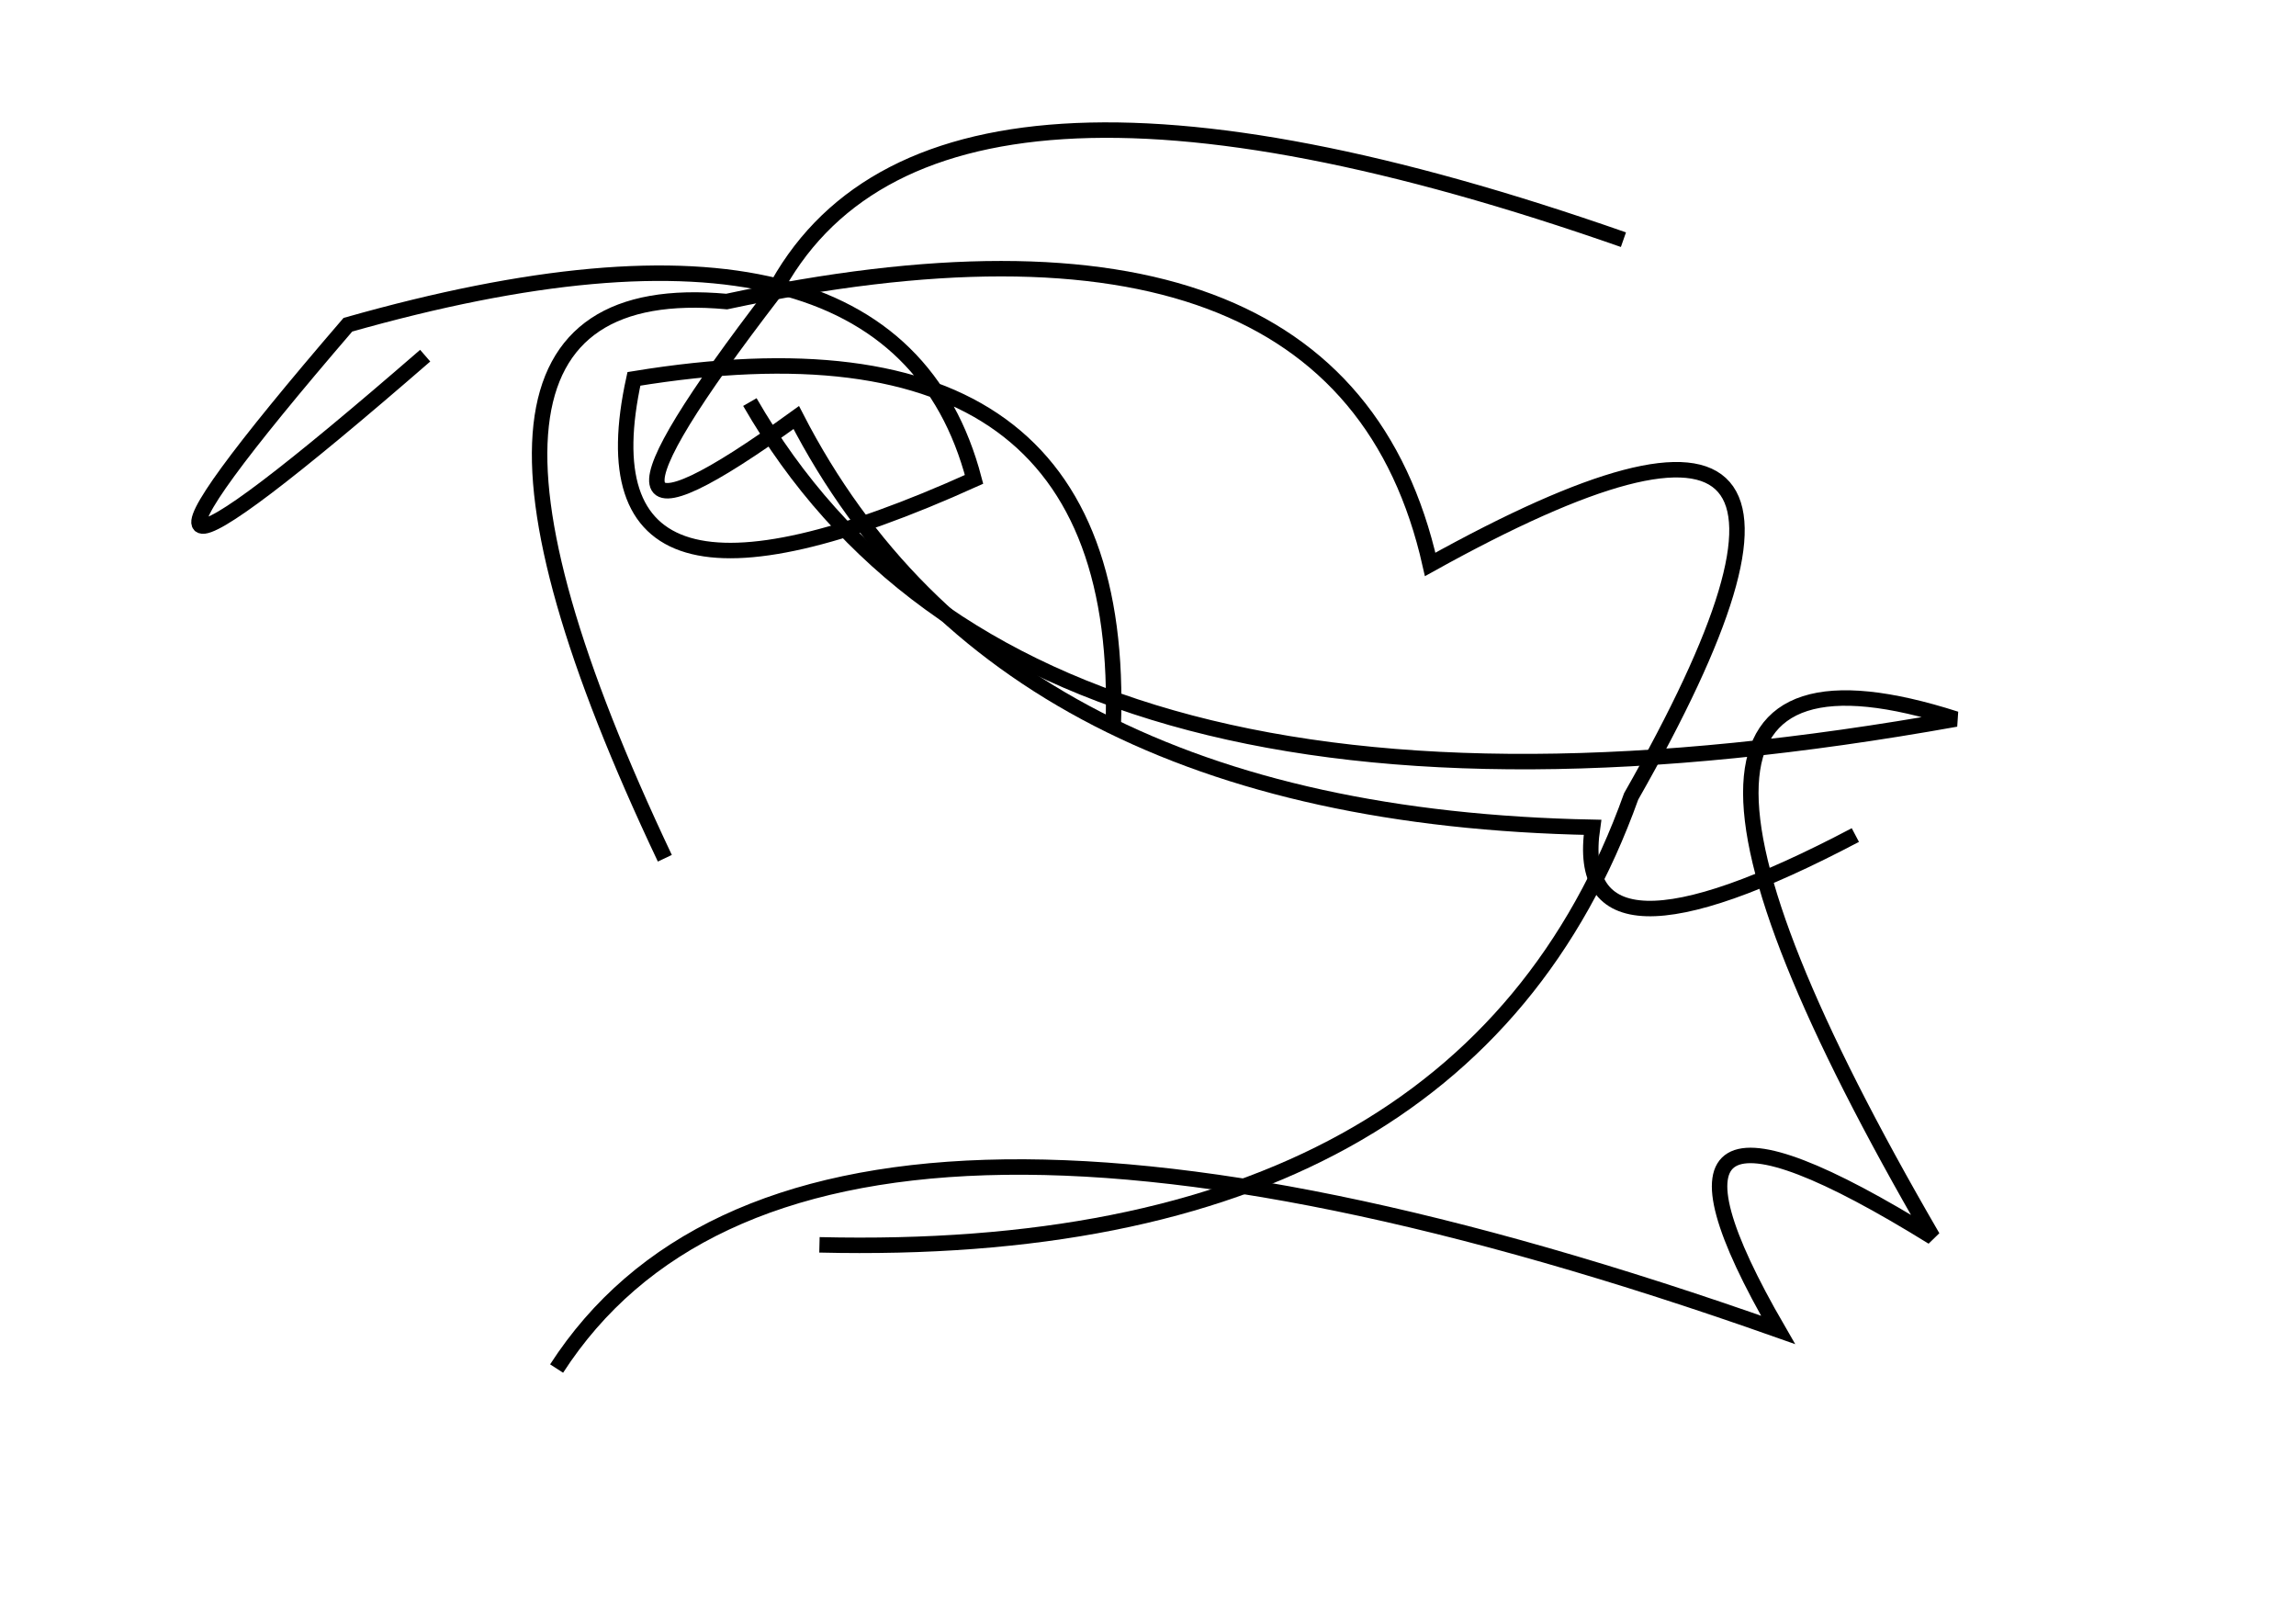 <?xml version="1.0" encoding="utf-8" ?>
<svg baseProfile="full" height="210mm" version="1.1" viewBox="0 0 297 210" width="297mm" xmlns="http://www.w3.org/2000/svg" xmlns:ev="http://www.w3.org/2001/xml-events" xmlns:xlink="http://www.w3.org/1999/xlink"><defs /><g transform="translate(43,30)"><path d="M 54,22 Q 90.0,84.5 210,63 Q 158.5,46.5 207,130 Q 165.0,104.0 187,142 Q 61.0,97.5 29,147" fill="none" stroke="black" stroke-width="2" /><path d="M 101,64 Q 103.0,8.5 39,19 Q 31.0,55.5 83,32 Q 72.5,-8.0 2,12 Q -41.0,62.0 12,16" fill="none" stroke="black" stroke-width="2" /><path d="M 63,131 Q 146.5,133.0 168,73 Q 205.0,8.0 142,43 Q 130.5,-8.0 51,9 Q 7.0,5.0 43,81" fill="none" stroke="black" stroke-width="2" /><path d="M 167,1 Q 77.0,-30.5 57,8 Q 25.5,49.0 60,24 Q 86.5,75.5 163,77 Q 160.0,97.5 197,78" fill="none" stroke="black" stroke-width="2" /></g></svg>